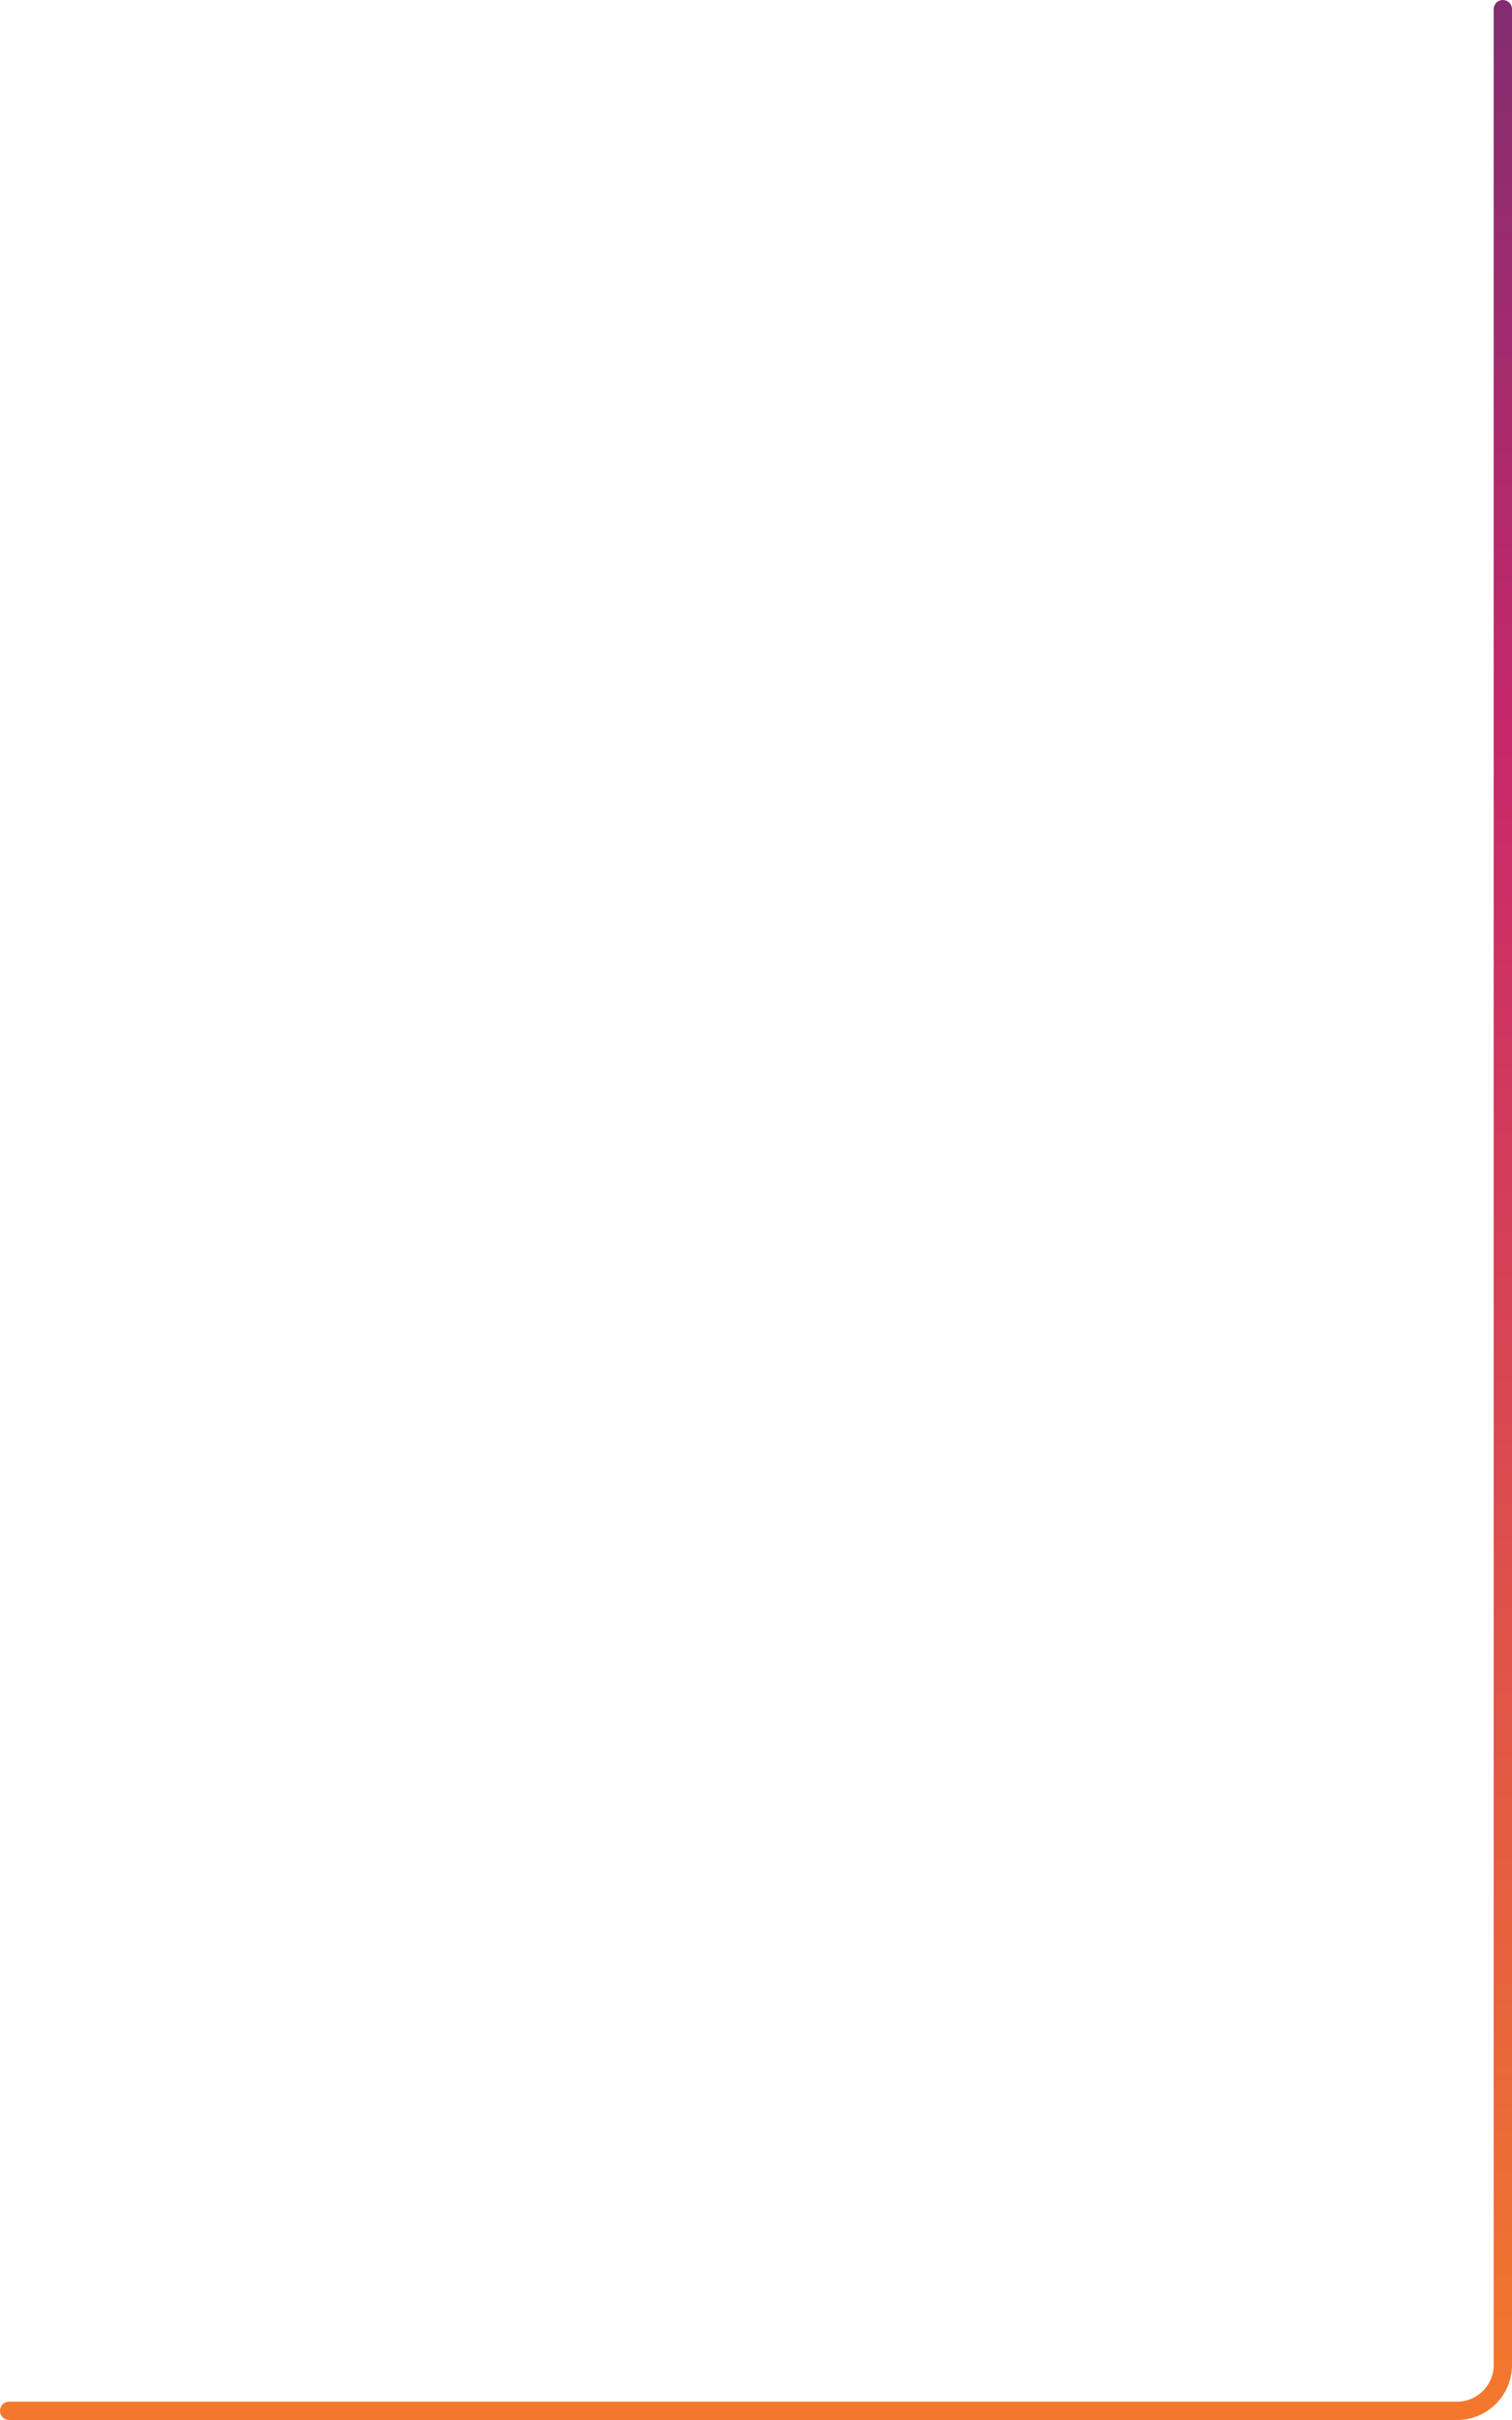 <svg width="330" height="528" viewBox="0 0 330 528" fill="none" xmlns="http://www.w3.org/2000/svg">
<path d="M328 2V516C328 521.523 323.523 526 318 526H2" stroke="url(#paint0_linear_133_657)" stroke-width="4" stroke-linecap="round"/>
<defs>
<linearGradient id="paint0_linear_133_657" x1="165" y1="526" x2="165" y2="2" gradientUnits="userSpaceOnUse">
<stop stop-color="#F3782C"/>
<stop offset="0.693" stop-color="#C8286A"/>
<stop offset="1" stop-color="#832D70"/>
</linearGradient>
</defs>
</svg>
